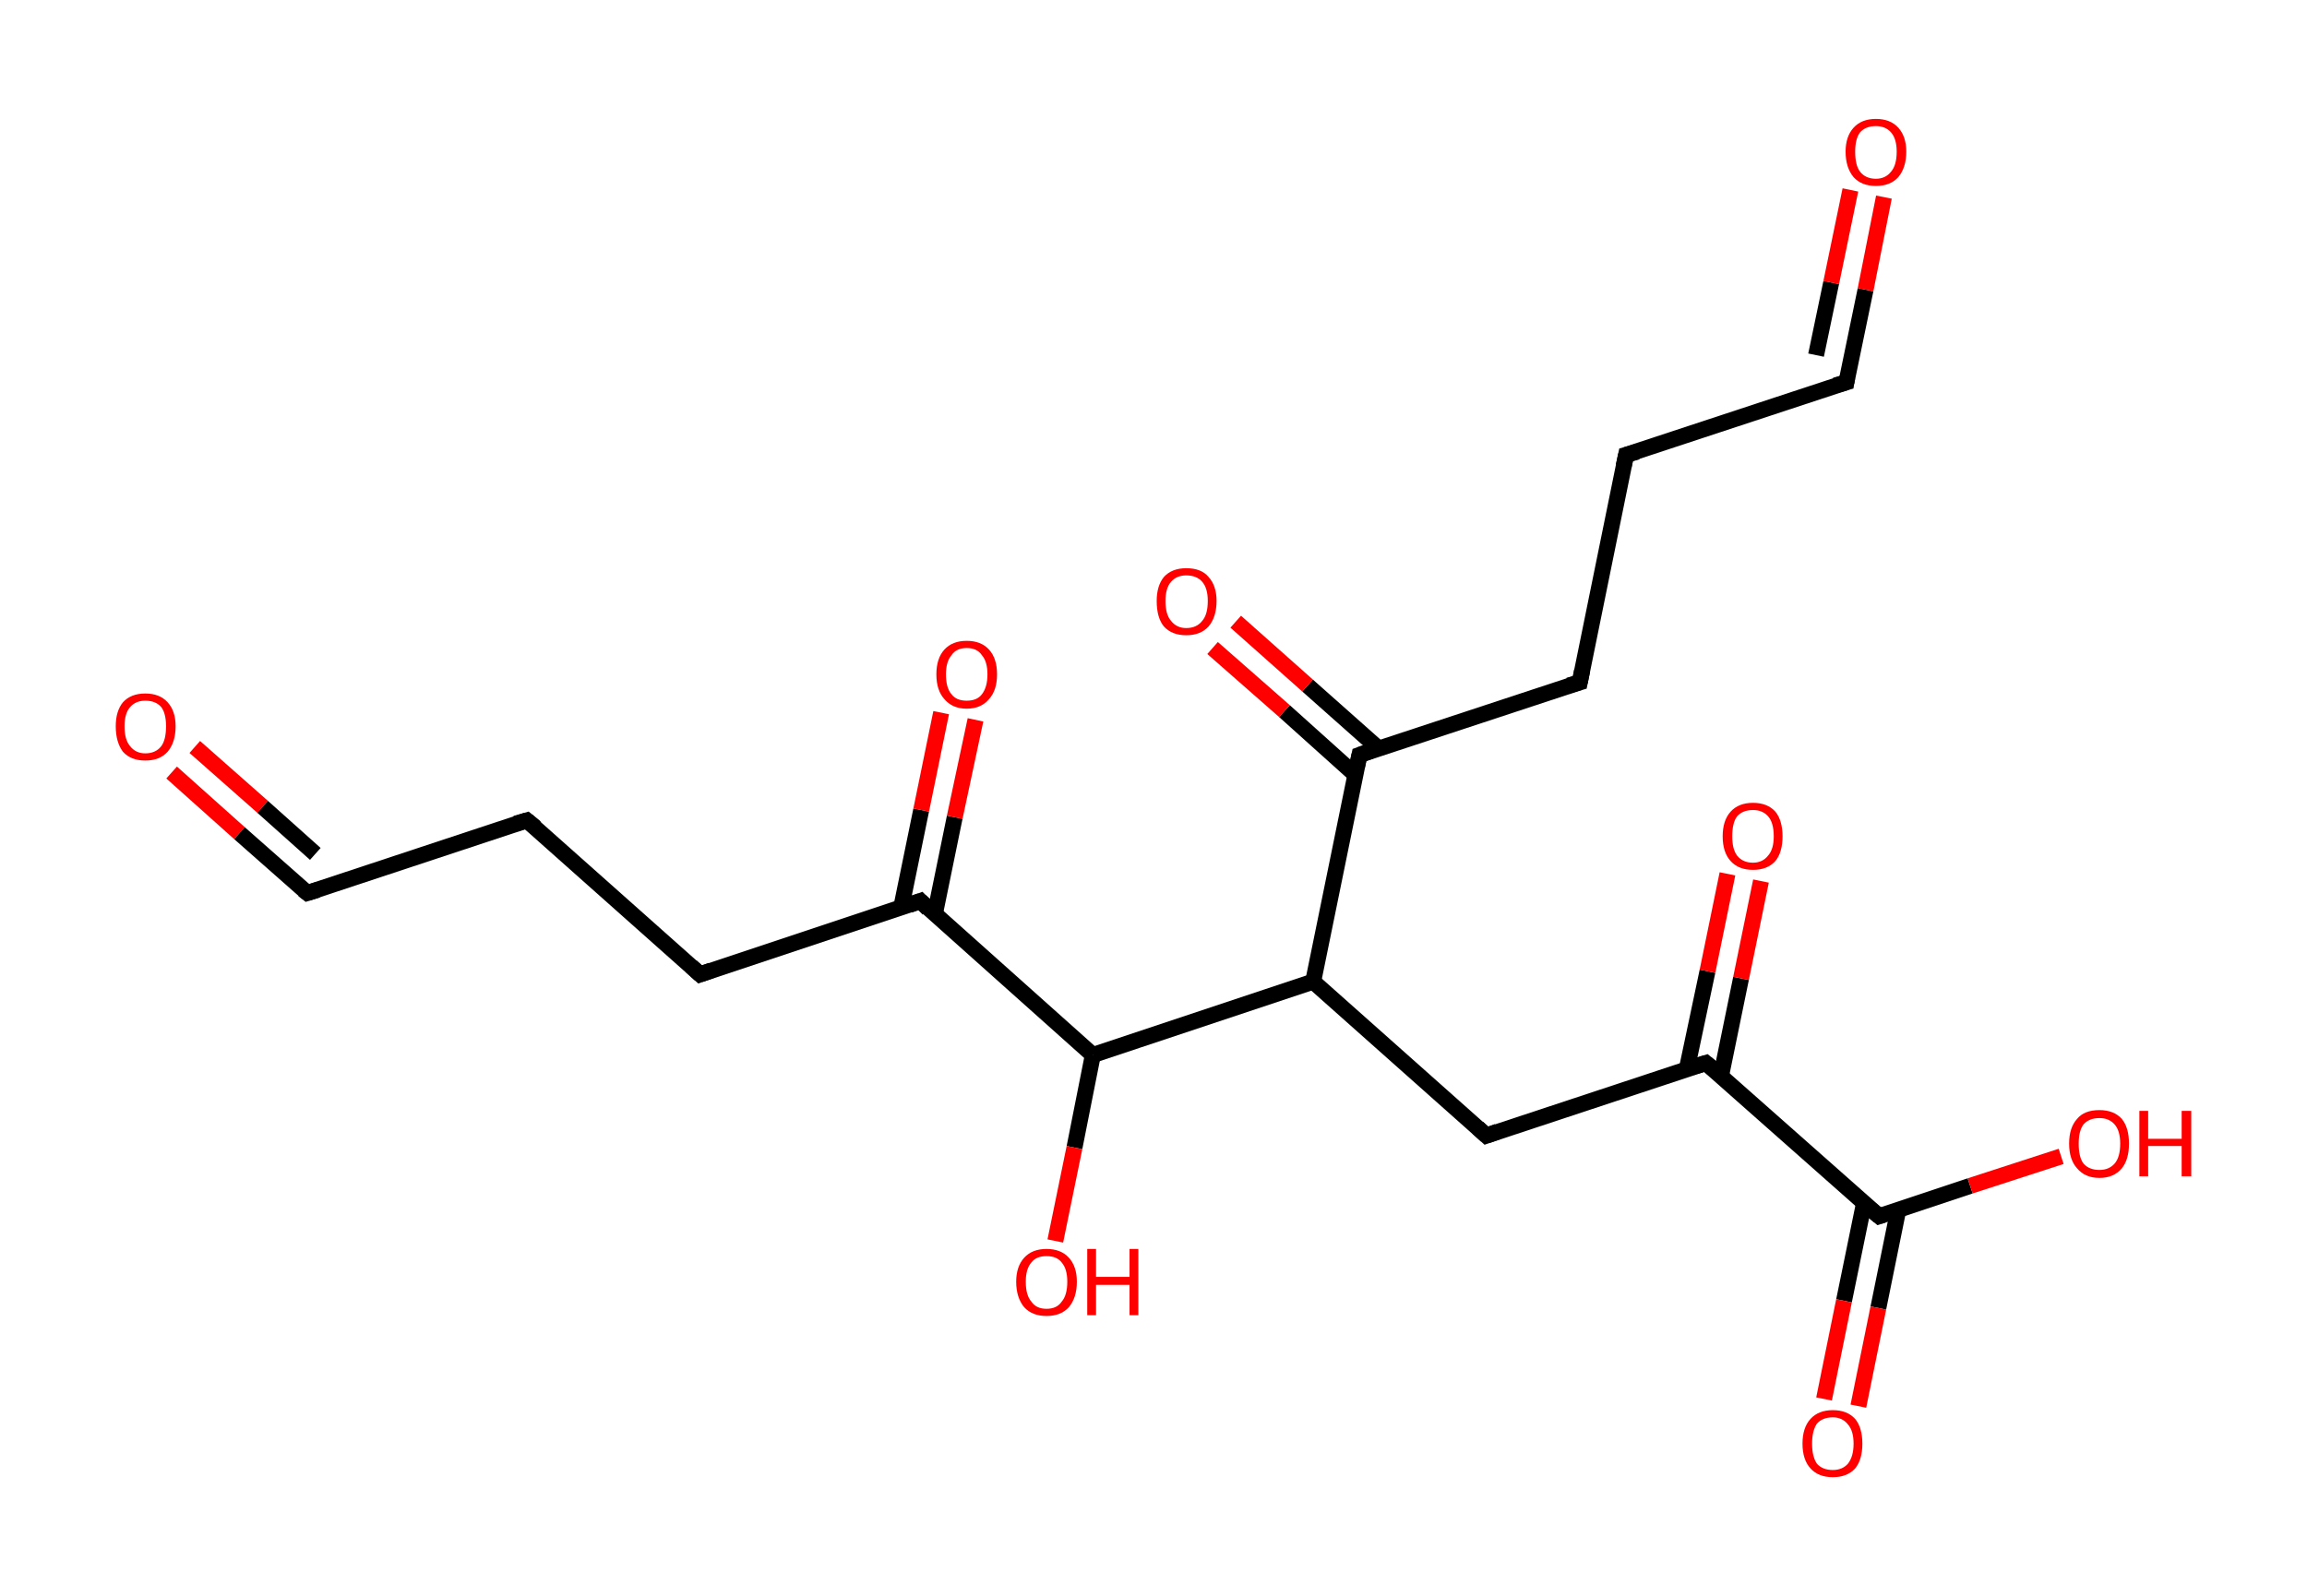 <?xml version='1.0' encoding='ASCII' standalone='yes'?>
<svg xmlns="http://www.w3.org/2000/svg" xmlns:rdkit="http://www.rdkit.org/xml" xmlns:xlink="http://www.w3.org/1999/xlink" version="1.1" baseProfile="full" xml:space="preserve" width="289px" height="200px" viewBox="0 0 289 200">
<!-- END OF HEADER -->
<rect style="opacity:1.0;fill:#FFFFFF;stroke:none" width="289.0" height="200.0" x="0.0" y="0.0"> </rect>
<path class="bond-0 atom-0 atom-1" d="M 21.5,96.8 L 30.0,104.4" style="fill:none;fill-rule:evenodd;stroke:#FF0000;stroke-width:2.0px;stroke-linecap:butt;stroke-linejoin:miter;stroke-opacity:1"/>
<path class="bond-0 atom-0 atom-1" d="M 30.0,104.4 L 38.5,111.9" style="fill:none;fill-rule:evenodd;stroke:#000000;stroke-width:2.0px;stroke-linecap:butt;stroke-linejoin:miter;stroke-opacity:1"/>
<path class="bond-0 atom-0 atom-1" d="M 24.4,93.6 L 32.9,101.1" style="fill:none;fill-rule:evenodd;stroke:#FF0000;stroke-width:2.0px;stroke-linecap:butt;stroke-linejoin:miter;stroke-opacity:1"/>
<path class="bond-0 atom-0 atom-1" d="M 32.9,101.1 L 39.5,107.0" style="fill:none;fill-rule:evenodd;stroke:#000000;stroke-width:2.0px;stroke-linecap:butt;stroke-linejoin:miter;stroke-opacity:1"/>
<path class="bond-1 atom-1 atom-2" d="M 38.5,111.9 L 66.0,102.8" style="fill:none;fill-rule:evenodd;stroke:#000000;stroke-width:2.0px;stroke-linecap:butt;stroke-linejoin:miter;stroke-opacity:1"/>
<path class="bond-2 atom-2 atom-3" d="M 66.0,102.8 L 87.7,122.1" style="fill:none;fill-rule:evenodd;stroke:#000000;stroke-width:2.0px;stroke-linecap:butt;stroke-linejoin:miter;stroke-opacity:1"/>
<path class="bond-3 atom-3 atom-4" d="M 87.7,122.1 L 115.3,112.9" style="fill:none;fill-rule:evenodd;stroke:#000000;stroke-width:2.0px;stroke-linecap:butt;stroke-linejoin:miter;stroke-opacity:1"/>
<path class="bond-4 atom-4 atom-5" d="M 117.1,114.6 L 119.6,102.4" style="fill:none;fill-rule:evenodd;stroke:#000000;stroke-width:2.0px;stroke-linecap:butt;stroke-linejoin:miter;stroke-opacity:1"/>
<path class="bond-4 atom-4 atom-5" d="M 119.6,102.4 L 122.2,90.2" style="fill:none;fill-rule:evenodd;stroke:#FF0000;stroke-width:2.0px;stroke-linecap:butt;stroke-linejoin:miter;stroke-opacity:1"/>
<path class="bond-4 atom-4 atom-5" d="M 112.9,113.7 L 115.4,101.5" style="fill:none;fill-rule:evenodd;stroke:#000000;stroke-width:2.0px;stroke-linecap:butt;stroke-linejoin:miter;stroke-opacity:1"/>
<path class="bond-4 atom-4 atom-5" d="M 115.4,101.5 L 117.9,89.3" style="fill:none;fill-rule:evenodd;stroke:#FF0000;stroke-width:2.0px;stroke-linecap:butt;stroke-linejoin:miter;stroke-opacity:1"/>
<path class="bond-5 atom-4 atom-6" d="M 115.3,112.9 L 136.9,132.2" style="fill:none;fill-rule:evenodd;stroke:#000000;stroke-width:2.0px;stroke-linecap:butt;stroke-linejoin:miter;stroke-opacity:1"/>
<path class="bond-6 atom-6 atom-7" d="M 136.9,132.2 L 134.6,143.8" style="fill:none;fill-rule:evenodd;stroke:#000000;stroke-width:2.0px;stroke-linecap:butt;stroke-linejoin:miter;stroke-opacity:1"/>
<path class="bond-6 atom-6 atom-7" d="M 134.6,143.8 L 132.2,155.5" style="fill:none;fill-rule:evenodd;stroke:#FF0000;stroke-width:2.0px;stroke-linecap:butt;stroke-linejoin:miter;stroke-opacity:1"/>
<path class="bond-7 atom-6 atom-8" d="M 136.9,132.2 L 164.5,123.0" style="fill:none;fill-rule:evenodd;stroke:#000000;stroke-width:2.0px;stroke-linecap:butt;stroke-linejoin:miter;stroke-opacity:1"/>
<path class="bond-8 atom-8 atom-9" d="M 164.5,123.0 L 186.2,142.3" style="fill:none;fill-rule:evenodd;stroke:#000000;stroke-width:2.0px;stroke-linecap:butt;stroke-linejoin:miter;stroke-opacity:1"/>
<path class="bond-9 atom-9 atom-10" d="M 186.2,142.3 L 213.7,133.2" style="fill:none;fill-rule:evenodd;stroke:#000000;stroke-width:2.0px;stroke-linecap:butt;stroke-linejoin:miter;stroke-opacity:1"/>
<path class="bond-10 atom-10 atom-11" d="M 215.6,134.8 L 218.1,122.6" style="fill:none;fill-rule:evenodd;stroke:#000000;stroke-width:2.0px;stroke-linecap:butt;stroke-linejoin:miter;stroke-opacity:1"/>
<path class="bond-10 atom-10 atom-11" d="M 218.1,122.6 L 220.6,110.4" style="fill:none;fill-rule:evenodd;stroke:#FF0000;stroke-width:2.0px;stroke-linecap:butt;stroke-linejoin:miter;stroke-opacity:1"/>
<path class="bond-10 atom-10 atom-11" d="M 211.3,134.0 L 213.9,121.7" style="fill:none;fill-rule:evenodd;stroke:#000000;stroke-width:2.0px;stroke-linecap:butt;stroke-linejoin:miter;stroke-opacity:1"/>
<path class="bond-10 atom-10 atom-11" d="M 213.9,121.7 L 216.4,109.5" style="fill:none;fill-rule:evenodd;stroke:#FF0000;stroke-width:2.0px;stroke-linecap:butt;stroke-linejoin:miter;stroke-opacity:1"/>
<path class="bond-11 atom-10 atom-12" d="M 213.7,133.2 L 235.4,152.4" style="fill:none;fill-rule:evenodd;stroke:#000000;stroke-width:2.0px;stroke-linecap:butt;stroke-linejoin:miter;stroke-opacity:1"/>
<path class="bond-12 atom-12 atom-13" d="M 233.5,150.8 L 231.0,163.0" style="fill:none;fill-rule:evenodd;stroke:#000000;stroke-width:2.0px;stroke-linecap:butt;stroke-linejoin:miter;stroke-opacity:1"/>
<path class="bond-12 atom-12 atom-13" d="M 231.0,163.0 L 228.5,175.3" style="fill:none;fill-rule:evenodd;stroke:#FF0000;stroke-width:2.0px;stroke-linecap:butt;stroke-linejoin:miter;stroke-opacity:1"/>
<path class="bond-12 atom-12 atom-13" d="M 237.8,151.6 L 235.3,163.9" style="fill:none;fill-rule:evenodd;stroke:#000000;stroke-width:2.0px;stroke-linecap:butt;stroke-linejoin:miter;stroke-opacity:1"/>
<path class="bond-12 atom-12 atom-13" d="M 235.3,163.9 L 232.8,176.2" style="fill:none;fill-rule:evenodd;stroke:#FF0000;stroke-width:2.0px;stroke-linecap:butt;stroke-linejoin:miter;stroke-opacity:1"/>
<path class="bond-13 atom-12 atom-14" d="M 235.4,152.4 L 246.8,148.6" style="fill:none;fill-rule:evenodd;stroke:#000000;stroke-width:2.0px;stroke-linecap:butt;stroke-linejoin:miter;stroke-opacity:1"/>
<path class="bond-13 atom-12 atom-14" d="M 246.8,148.6 L 258.2,144.9" style="fill:none;fill-rule:evenodd;stroke:#FF0000;stroke-width:2.0px;stroke-linecap:butt;stroke-linejoin:miter;stroke-opacity:1"/>
<path class="bond-14 atom-8 atom-15" d="M 164.5,123.0 L 170.3,94.6" style="fill:none;fill-rule:evenodd;stroke:#000000;stroke-width:2.0px;stroke-linecap:butt;stroke-linejoin:miter;stroke-opacity:1"/>
<path class="bond-15 atom-15 atom-16" d="M 172.7,93.8 L 163.8,85.9" style="fill:none;fill-rule:evenodd;stroke:#000000;stroke-width:2.0px;stroke-linecap:butt;stroke-linejoin:miter;stroke-opacity:1"/>
<path class="bond-15 atom-15 atom-16" d="M 163.8,85.9 L 154.8,77.9" style="fill:none;fill-rule:evenodd;stroke:#FF0000;stroke-width:2.0px;stroke-linecap:butt;stroke-linejoin:miter;stroke-opacity:1"/>
<path class="bond-15 atom-15 atom-16" d="M 169.8,97.1 L 160.9,89.1" style="fill:none;fill-rule:evenodd;stroke:#000000;stroke-width:2.0px;stroke-linecap:butt;stroke-linejoin:miter;stroke-opacity:1"/>
<path class="bond-15 atom-15 atom-16" d="M 160.9,89.1 L 151.9,81.2" style="fill:none;fill-rule:evenodd;stroke:#FF0000;stroke-width:2.0px;stroke-linecap:butt;stroke-linejoin:miter;stroke-opacity:1"/>
<path class="bond-16 atom-15 atom-17" d="M 170.3,94.6 L 197.9,85.5" style="fill:none;fill-rule:evenodd;stroke:#000000;stroke-width:2.0px;stroke-linecap:butt;stroke-linejoin:miter;stroke-opacity:1"/>
<path class="bond-17 atom-17 atom-18" d="M 197.9,85.5 L 203.7,57.0" style="fill:none;fill-rule:evenodd;stroke:#000000;stroke-width:2.0px;stroke-linecap:butt;stroke-linejoin:miter;stroke-opacity:1"/>
<path class="bond-18 atom-18 atom-19" d="M 203.7,57.0 L 231.3,47.9" style="fill:none;fill-rule:evenodd;stroke:#000000;stroke-width:2.0px;stroke-linecap:butt;stroke-linejoin:miter;stroke-opacity:1"/>
<path class="bond-19 atom-19 atom-20" d="M 231.3,47.9 L 233.7,36.3" style="fill:none;fill-rule:evenodd;stroke:#000000;stroke-width:2.0px;stroke-linecap:butt;stroke-linejoin:miter;stroke-opacity:1"/>
<path class="bond-19 atom-19 atom-20" d="M 233.7,36.3 L 236.0,24.7" style="fill:none;fill-rule:evenodd;stroke:#FF0000;stroke-width:2.0px;stroke-linecap:butt;stroke-linejoin:miter;stroke-opacity:1"/>
<path class="bond-19 atom-19 atom-20" d="M 227.5,44.5 L 229.4,35.4" style="fill:none;fill-rule:evenodd;stroke:#000000;stroke-width:2.0px;stroke-linecap:butt;stroke-linejoin:miter;stroke-opacity:1"/>
<path class="bond-19 atom-19 atom-20" d="M 229.4,35.4 L 231.8,23.8" style="fill:none;fill-rule:evenodd;stroke:#FF0000;stroke-width:2.0px;stroke-linecap:butt;stroke-linejoin:miter;stroke-opacity:1"/>
<path d="M 38.0,111.5 L 38.5,111.9 L 39.8,111.5" style="fill:none;stroke:#000000;stroke-width:2.0px;stroke-linecap:butt;stroke-linejoin:miter;stroke-opacity:1;"/>
<path d="M 64.6,103.2 L 66.0,102.8 L 67.1,103.7" style="fill:none;stroke:#000000;stroke-width:2.0px;stroke-linecap:butt;stroke-linejoin:miter;stroke-opacity:1;"/>
<path d="M 86.6,121.1 L 87.7,122.1 L 89.1,121.6" style="fill:none;stroke:#000000;stroke-width:2.0px;stroke-linecap:butt;stroke-linejoin:miter;stroke-opacity:1;"/>
<path d="M 113.9,113.4 L 115.3,112.9 L 116.3,113.9" style="fill:none;stroke:#000000;stroke-width:2.0px;stroke-linecap:butt;stroke-linejoin:miter;stroke-opacity:1;"/>
<path d="M 185.1,141.3 L 186.2,142.3 L 187.6,141.8" style="fill:none;stroke:#000000;stroke-width:2.0px;stroke-linecap:butt;stroke-linejoin:miter;stroke-opacity:1;"/>
<path d="M 212.4,133.6 L 213.7,133.2 L 214.8,134.1" style="fill:none;stroke:#000000;stroke-width:2.0px;stroke-linecap:butt;stroke-linejoin:miter;stroke-opacity:1;"/>
<path d="M 234.3,151.5 L 235.4,152.4 L 236.0,152.2" style="fill:none;stroke:#000000;stroke-width:2.0px;stroke-linecap:butt;stroke-linejoin:miter;stroke-opacity:1;"/>
<path d="M 170.0,96.0 L 170.3,94.6 L 171.7,94.1" style="fill:none;stroke:#000000;stroke-width:2.0px;stroke-linecap:butt;stroke-linejoin:miter;stroke-opacity:1;"/>
<path d="M 196.5,85.9 L 197.9,85.5 L 198.2,84.0" style="fill:none;stroke:#000000;stroke-width:2.0px;stroke-linecap:butt;stroke-linejoin:miter;stroke-opacity:1;"/>
<path d="M 203.4,58.4 L 203.7,57.0 L 205.1,56.6" style="fill:none;stroke:#000000;stroke-width:2.0px;stroke-linecap:butt;stroke-linejoin:miter;stroke-opacity:1;"/>
<path d="M 229.9,48.3 L 231.3,47.9 L 231.4,47.3" style="fill:none;stroke:#000000;stroke-width:2.0px;stroke-linecap:butt;stroke-linejoin:miter;stroke-opacity:1;"/>
<path class="atom-0" d="M 14.5 91.0 Q 14.5 89.1, 15.4 88.0 Q 16.4 86.9, 18.2 86.9 Q 20.0 86.9, 21.0 88.0 Q 22.0 89.1, 22.0 91.0 Q 22.0 93.0, 21.0 94.2 Q 20.0 95.3, 18.2 95.3 Q 16.4 95.3, 15.4 94.2 Q 14.5 93.0, 14.5 91.0 M 18.2 94.4 Q 19.5 94.4, 20.2 93.5 Q 20.8 92.7, 20.8 91.0 Q 20.8 89.4, 20.2 88.6 Q 19.5 87.8, 18.2 87.8 Q 17.0 87.8, 16.3 88.6 Q 15.6 89.4, 15.6 91.0 Q 15.6 92.7, 16.3 93.5 Q 17.0 94.4, 18.2 94.4 " fill="#FF0000"/>
<path class="atom-5" d="M 117.3 84.5 Q 117.3 82.5, 118.3 81.4 Q 119.3 80.3, 121.1 80.3 Q 122.9 80.3, 123.9 81.4 Q 124.9 82.5, 124.9 84.5 Q 124.9 86.5, 123.9 87.6 Q 122.9 88.8, 121.1 88.8 Q 119.3 88.8, 118.3 87.6 Q 117.3 86.5, 117.3 84.5 M 121.1 87.8 Q 122.4 87.8, 123.0 87.0 Q 123.7 86.1, 123.7 84.5 Q 123.7 82.9, 123.0 82.1 Q 122.4 81.2, 121.1 81.2 Q 119.8 81.2, 119.2 82.1 Q 118.5 82.9, 118.5 84.5 Q 118.5 86.2, 119.2 87.0 Q 119.8 87.8, 121.1 87.8 " fill="#FF0000"/>
<path class="atom-7" d="M 127.3 160.6 Q 127.3 158.7, 128.3 157.6 Q 129.3 156.5, 131.1 156.5 Q 132.9 156.5, 133.9 157.6 Q 134.9 158.7, 134.9 160.6 Q 134.9 162.6, 133.9 163.8 Q 132.9 164.9, 131.1 164.9 Q 129.3 164.9, 128.3 163.8 Q 127.3 162.6, 127.3 160.6 M 131.1 164.0 Q 132.4 164.0, 133.0 163.1 Q 133.7 162.3, 133.7 160.6 Q 133.7 159.0, 133.0 158.2 Q 132.4 157.4, 131.1 157.4 Q 129.8 157.4, 129.2 158.2 Q 128.5 159.0, 128.5 160.6 Q 128.5 162.3, 129.2 163.1 Q 129.8 164.0, 131.1 164.0 " fill="#FF0000"/>
<path class="atom-7" d="M 136.2 156.5 L 137.3 156.5 L 137.3 160.0 L 141.5 160.0 L 141.5 156.5 L 142.6 156.5 L 142.6 164.8 L 141.5 164.8 L 141.5 161.0 L 137.3 161.0 L 137.3 164.8 L 136.2 164.8 L 136.2 156.5 " fill="#FF0000"/>
<path class="atom-11" d="M 215.8 104.8 Q 215.8 102.8, 216.8 101.7 Q 217.8 100.6, 219.6 100.6 Q 221.4 100.6, 222.4 101.7 Q 223.3 102.8, 223.3 104.8 Q 223.3 106.8, 222.4 107.9 Q 221.4 109.0, 219.6 109.0 Q 217.8 109.0, 216.8 107.9 Q 215.8 106.8, 215.8 104.8 M 219.6 108.1 Q 220.8 108.1, 221.5 107.2 Q 222.2 106.4, 222.2 104.8 Q 222.2 103.1, 221.5 102.3 Q 220.8 101.5, 219.6 101.5 Q 218.3 101.5, 217.6 102.3 Q 217.0 103.1, 217.0 104.8 Q 217.0 106.4, 217.6 107.2 Q 218.3 108.1, 219.6 108.1 " fill="#FF0000"/>
<path class="atom-13" d="M 225.8 180.9 Q 225.8 178.9, 226.8 177.8 Q 227.8 176.7, 229.6 176.7 Q 231.4 176.7, 232.4 177.8 Q 233.3 178.9, 233.3 180.9 Q 233.3 182.9, 232.4 184.0 Q 231.4 185.1, 229.6 185.1 Q 227.8 185.1, 226.8 184.0 Q 225.8 182.9, 225.8 180.9 M 229.6 184.2 Q 230.8 184.2, 231.5 183.4 Q 232.2 182.5, 232.2 180.9 Q 232.2 179.3, 231.5 178.5 Q 230.8 177.6, 229.6 177.6 Q 228.3 177.6, 227.6 178.4 Q 227.0 179.3, 227.0 180.9 Q 227.0 182.5, 227.6 183.4 Q 228.3 184.2, 229.6 184.2 " fill="#FF0000"/>
<path class="atom-14" d="M 259.2 143.3 Q 259.2 141.3, 260.2 140.2 Q 261.1 139.1, 263.0 139.1 Q 264.8 139.1, 265.8 140.2 Q 266.7 141.3, 266.7 143.3 Q 266.7 145.3, 265.8 146.4 Q 264.8 147.6, 263.0 147.6 Q 261.2 147.6, 260.2 146.4 Q 259.2 145.3, 259.2 143.3 M 263.0 146.6 Q 264.2 146.6, 264.9 145.8 Q 265.6 145.0, 265.6 143.3 Q 265.6 141.7, 264.9 140.9 Q 264.2 140.1, 263.0 140.1 Q 261.7 140.1, 261.0 140.9 Q 260.4 141.7, 260.4 143.3 Q 260.4 145.0, 261.0 145.8 Q 261.7 146.6, 263.0 146.6 " fill="#FF0000"/>
<path class="atom-14" d="M 268.0 139.2 L 269.1 139.2 L 269.1 142.7 L 273.3 142.7 L 273.3 139.2 L 274.5 139.2 L 274.5 147.4 L 273.3 147.4 L 273.3 143.6 L 269.1 143.6 L 269.1 147.4 L 268.0 147.4 L 268.0 139.2 " fill="#FF0000"/>
<path class="atom-16" d="M 144.9 75.3 Q 144.9 73.4, 145.8 72.3 Q 146.8 71.2, 148.6 71.2 Q 150.5 71.2, 151.4 72.3 Q 152.4 73.4, 152.4 75.3 Q 152.4 77.3, 151.4 78.5 Q 150.4 79.6, 148.6 79.6 Q 146.8 79.6, 145.8 78.5 Q 144.9 77.4, 144.9 75.3 M 148.6 78.7 Q 149.9 78.7, 150.6 77.8 Q 151.3 77.0, 151.3 75.3 Q 151.3 73.7, 150.6 72.9 Q 149.9 72.1, 148.6 72.1 Q 147.4 72.1, 146.7 72.9 Q 146.0 73.7, 146.0 75.3 Q 146.0 77.0, 146.7 77.8 Q 147.4 78.7, 148.6 78.7 " fill="#FF0000"/>
<path class="atom-20" d="M 231.2 19.0 Q 231.2 17.1, 232.2 16.0 Q 233.2 14.9, 235.0 14.9 Q 236.8 14.9, 237.8 16.0 Q 238.8 17.1, 238.8 19.0 Q 238.8 21.0, 237.8 22.2 Q 236.8 23.3, 235.0 23.3 Q 233.2 23.3, 232.2 22.2 Q 231.2 21.0, 231.2 19.0 M 235.0 22.4 Q 236.2 22.4, 236.9 21.5 Q 237.6 20.7, 237.6 19.0 Q 237.6 17.4, 236.9 16.6 Q 236.2 15.8, 235.0 15.8 Q 233.7 15.8, 233.0 16.6 Q 232.4 17.4, 232.4 19.0 Q 232.4 20.7, 233.0 21.5 Q 233.7 22.4, 235.0 22.4 " fill="#FF0000"/>
</svg>
